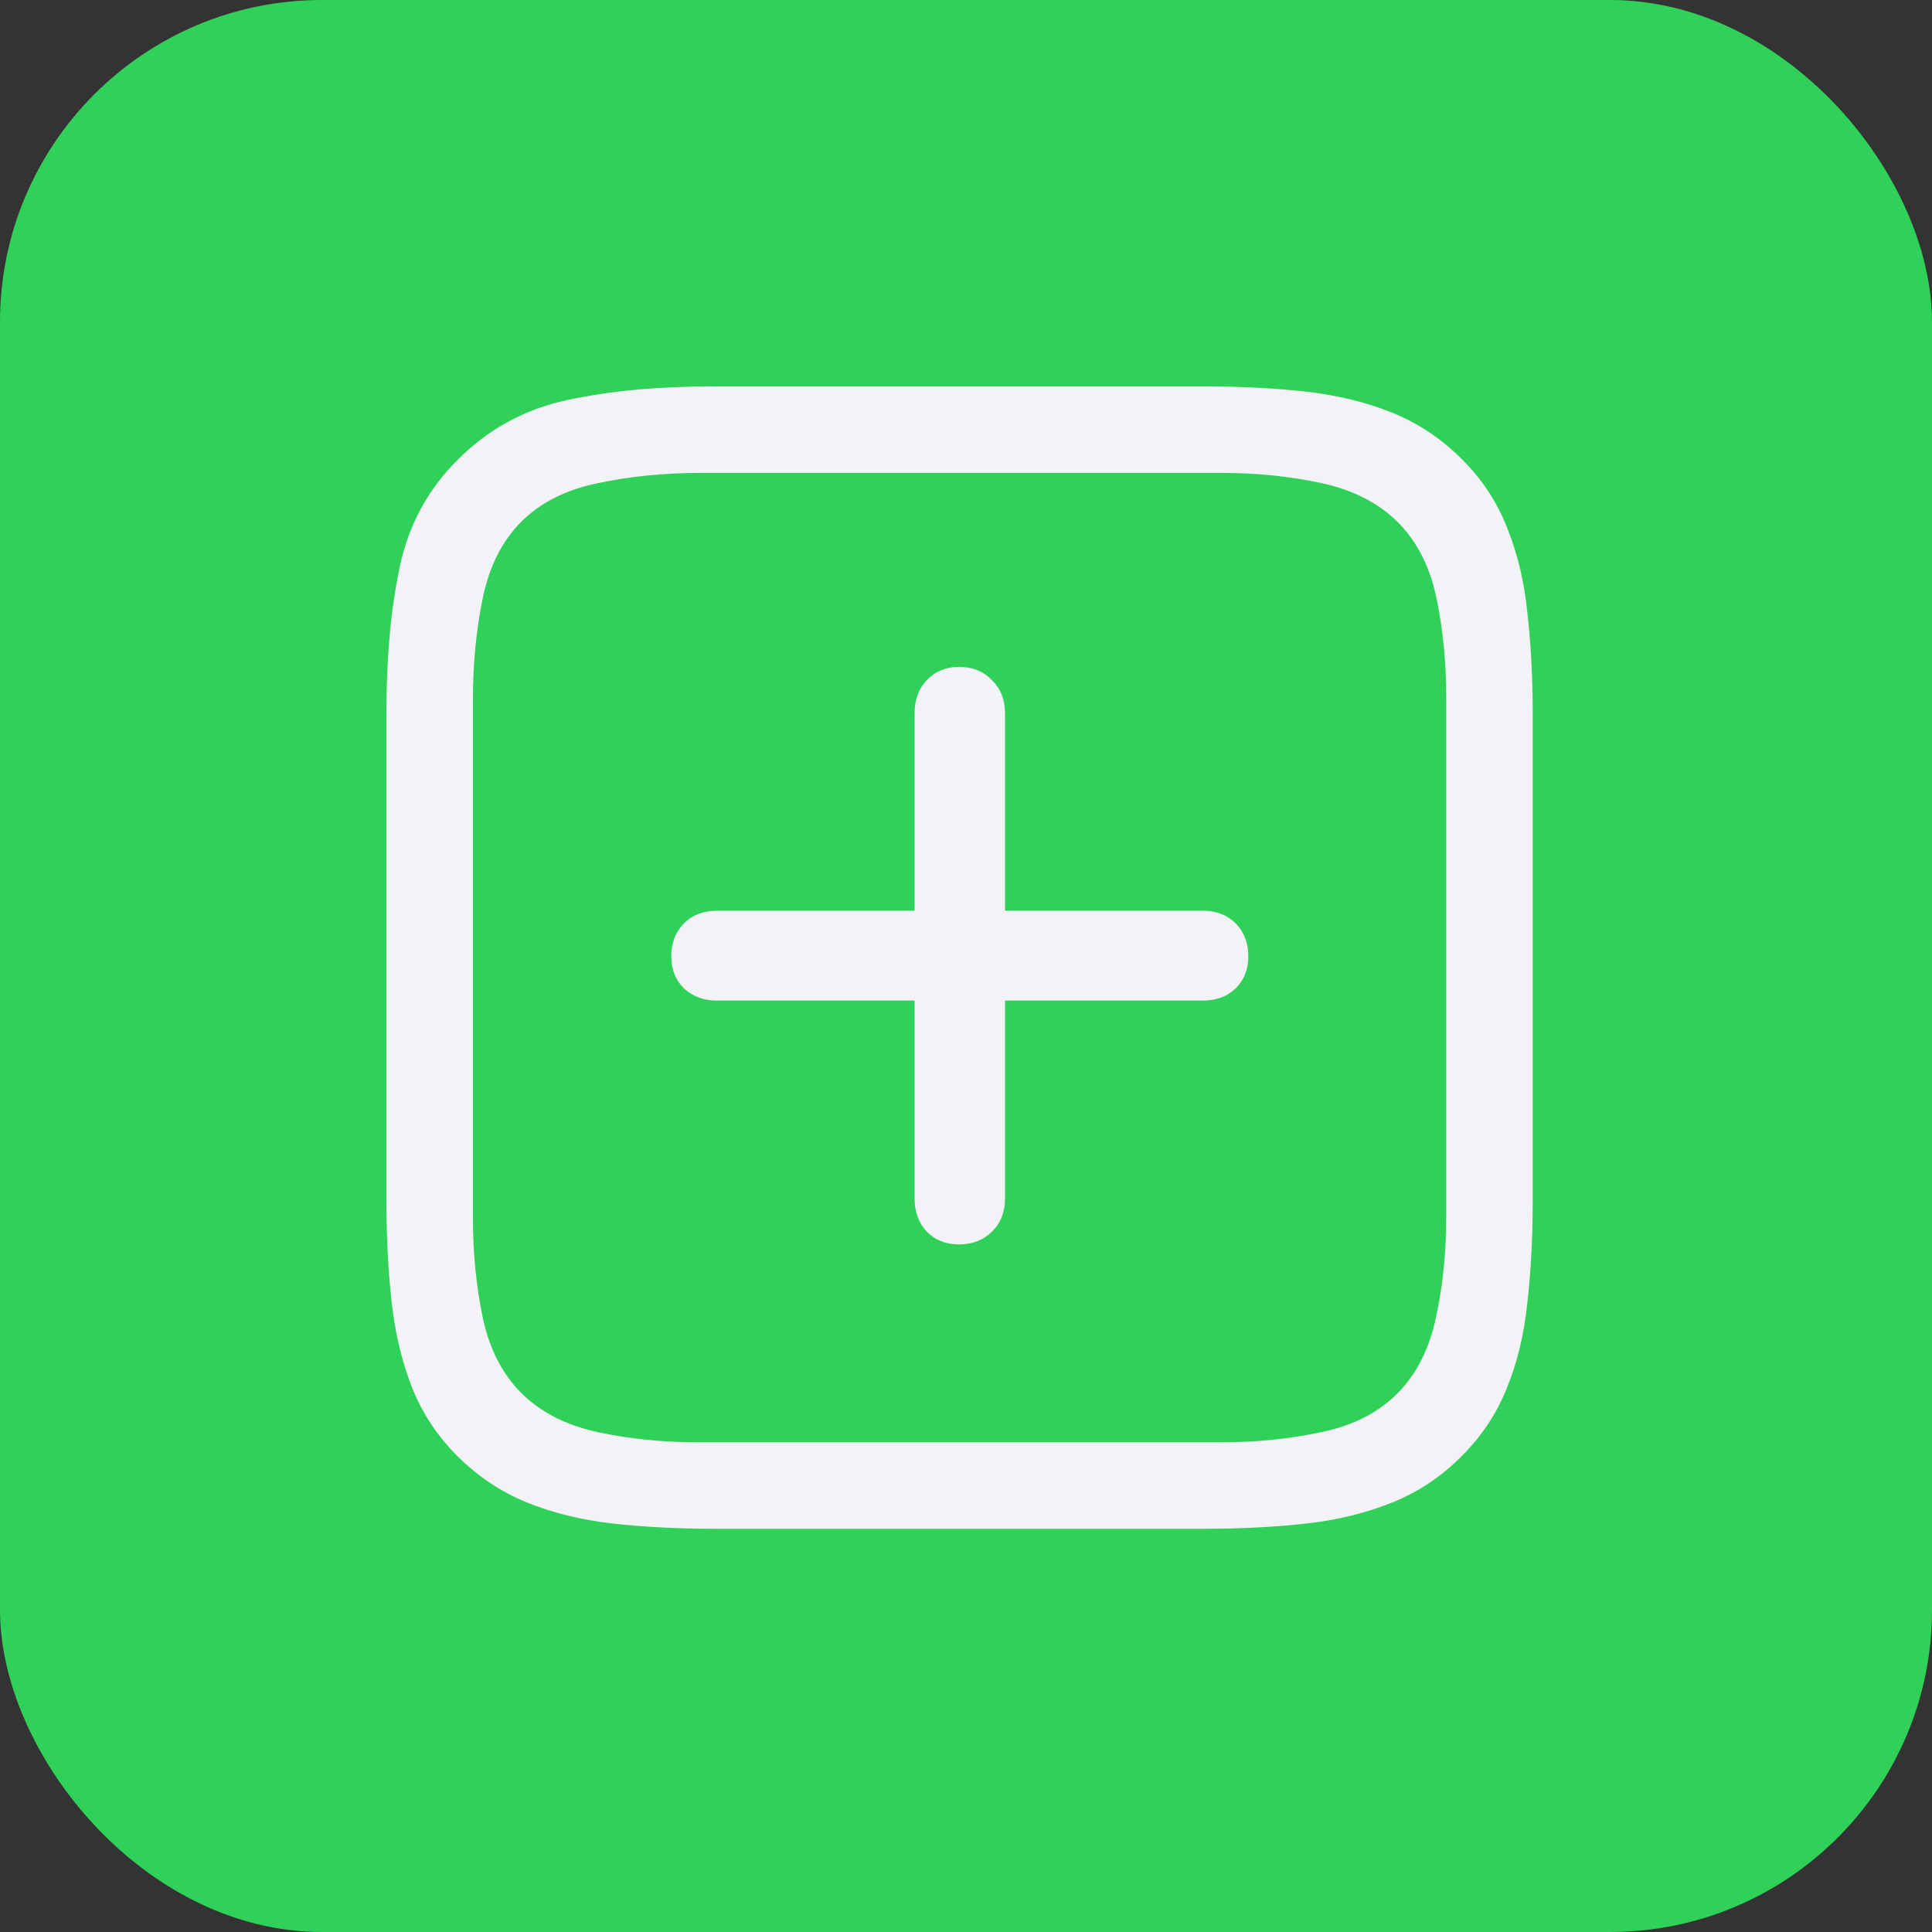 <svg width="30" height="30" viewBox="0 0 30 30" fill="none" xmlns="http://www.w3.org/2000/svg">
<rect x="0" y="0" width="30" height="30" fill="#333333" stroke="none"/>
<rect width="30" height="30" rx="5" fill="#30D158"/>
<path d="M22.692 7.123C23.006 7.431 23.241 7.786 23.398 8.185C23.56 8.58 23.666 9.02 23.716 9.505C23.772 9.991 23.8 10.525 23.8 11.106V18.633C23.8 19.215 23.772 19.748 23.716 20.234C23.666 20.72 23.56 21.16 23.398 21.554C23.241 21.949 23.006 22.303 22.692 22.616C22.379 22.93 22.022 23.168 21.622 23.329C21.223 23.491 20.78 23.6 20.295 23.656C19.809 23.711 19.275 23.739 18.694 23.739H11.106C10.525 23.739 9.991 23.711 9.505 23.656C9.02 23.6 8.577 23.491 8.178 23.329C7.783 23.168 7.426 22.93 7.108 22.616C6.794 22.303 6.559 21.949 6.402 21.554C6.245 21.16 6.139 20.72 6.083 20.234C6.028 19.748 6 19.215 6 18.633V11.053C6 10.213 6.068 9.467 6.205 8.815C6.341 8.157 6.645 7.596 7.115 7.131C7.586 6.66 8.15 6.354 8.807 6.212C9.465 6.071 10.213 6 11.053 6H18.694C19.275 6 19.809 6.028 20.295 6.083C20.78 6.139 21.223 6.248 21.622 6.41C22.022 6.572 22.379 6.809 22.692 7.123ZM22.457 10.841C22.457 10.284 22.406 9.766 22.305 9.285C22.204 8.8 22.004 8.408 21.706 8.109C21.407 7.811 21.013 7.609 20.522 7.502C20.032 7.396 19.511 7.343 18.959 7.343H10.886C10.32 7.343 9.786 7.396 9.285 7.502C8.79 7.603 8.393 7.803 8.094 8.102C7.796 8.4 7.596 8.797 7.495 9.293C7.394 9.784 7.343 10.315 7.343 10.886V18.898C7.343 19.45 7.394 19.968 7.495 20.454C7.596 20.939 7.796 21.331 8.094 21.63C8.393 21.928 8.787 22.131 9.278 22.237C9.768 22.343 10.289 22.396 10.841 22.396H18.959C19.511 22.396 20.032 22.343 20.522 22.237C21.013 22.136 21.407 21.933 21.706 21.63C21.999 21.331 22.197 20.939 22.298 20.454C22.404 19.968 22.457 19.45 22.457 18.898V10.841ZM10.423 14.854C10.423 14.642 10.489 14.47 10.621 14.338C10.752 14.207 10.924 14.141 11.137 14.141H14.202V11.076C14.202 10.864 14.265 10.691 14.392 10.56C14.523 10.423 14.69 10.355 14.892 10.355C15.1 10.355 15.269 10.423 15.401 10.56C15.537 10.691 15.606 10.864 15.606 11.076V14.141H18.678C18.886 14.141 19.055 14.207 19.187 14.338C19.318 14.47 19.384 14.642 19.384 14.854C19.384 15.052 19.318 15.216 19.187 15.348C19.055 15.474 18.886 15.537 18.678 15.537H15.606V18.61C15.606 18.823 15.537 18.995 15.401 19.126C15.269 19.258 15.1 19.323 14.892 19.323C14.69 19.323 14.523 19.258 14.392 19.126C14.265 18.99 14.202 18.818 14.202 18.61V15.537H11.137C10.929 15.537 10.757 15.474 10.621 15.348C10.489 15.216 10.423 15.052 10.423 14.854Z" fill="#F2F2F7"/>
</svg>
